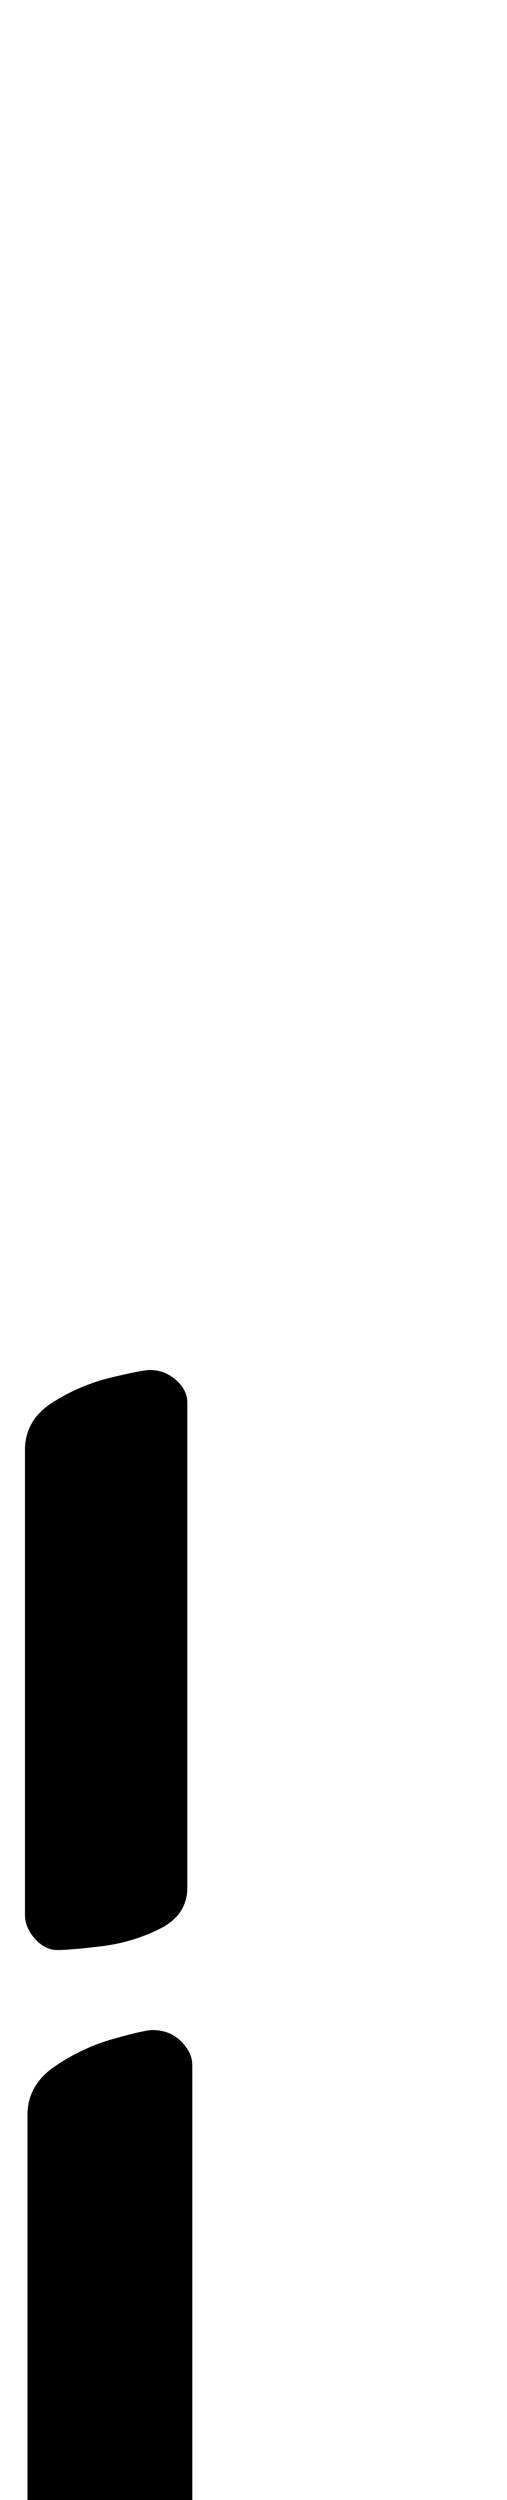 <?xml version="1.0" standalone="no"?>
<!DOCTYPE svg PUBLIC "-//W3C//DTD SVG 1.1//EN" "http://www.w3.org/Graphics/SVG/1.1/DTD/svg11.dtd" >
<svg xmlns="http://www.w3.org/2000/svg" xmlns:xlink="http://www.w3.org/1999/xlink" version="1.1" viewBox="-19 0 203 1000">
  <g transform="matrix(1 0 0 -1 0 800)">
   <path fill="currentColor"
d="M5 -255q-5 0 -9 5t-4 11v193q0 12 11 19.5t23.5 11t15.5 3.5q7 0 11.5 -4.5t4.5 -9.5v-203q0 -11 -11 -16.5t-23.5 -7.5t-18.5 -2zM4 20q-5 0 -9 4.5t-4 9.5v186q0 12 11 19t23.5 10t15.5 3q6 0 10.5 -4t4.5 -9v-194q0 -11 -11 -16.5t-23.5 -7t-17.5 -1.5z" />
  </g>

</svg>
